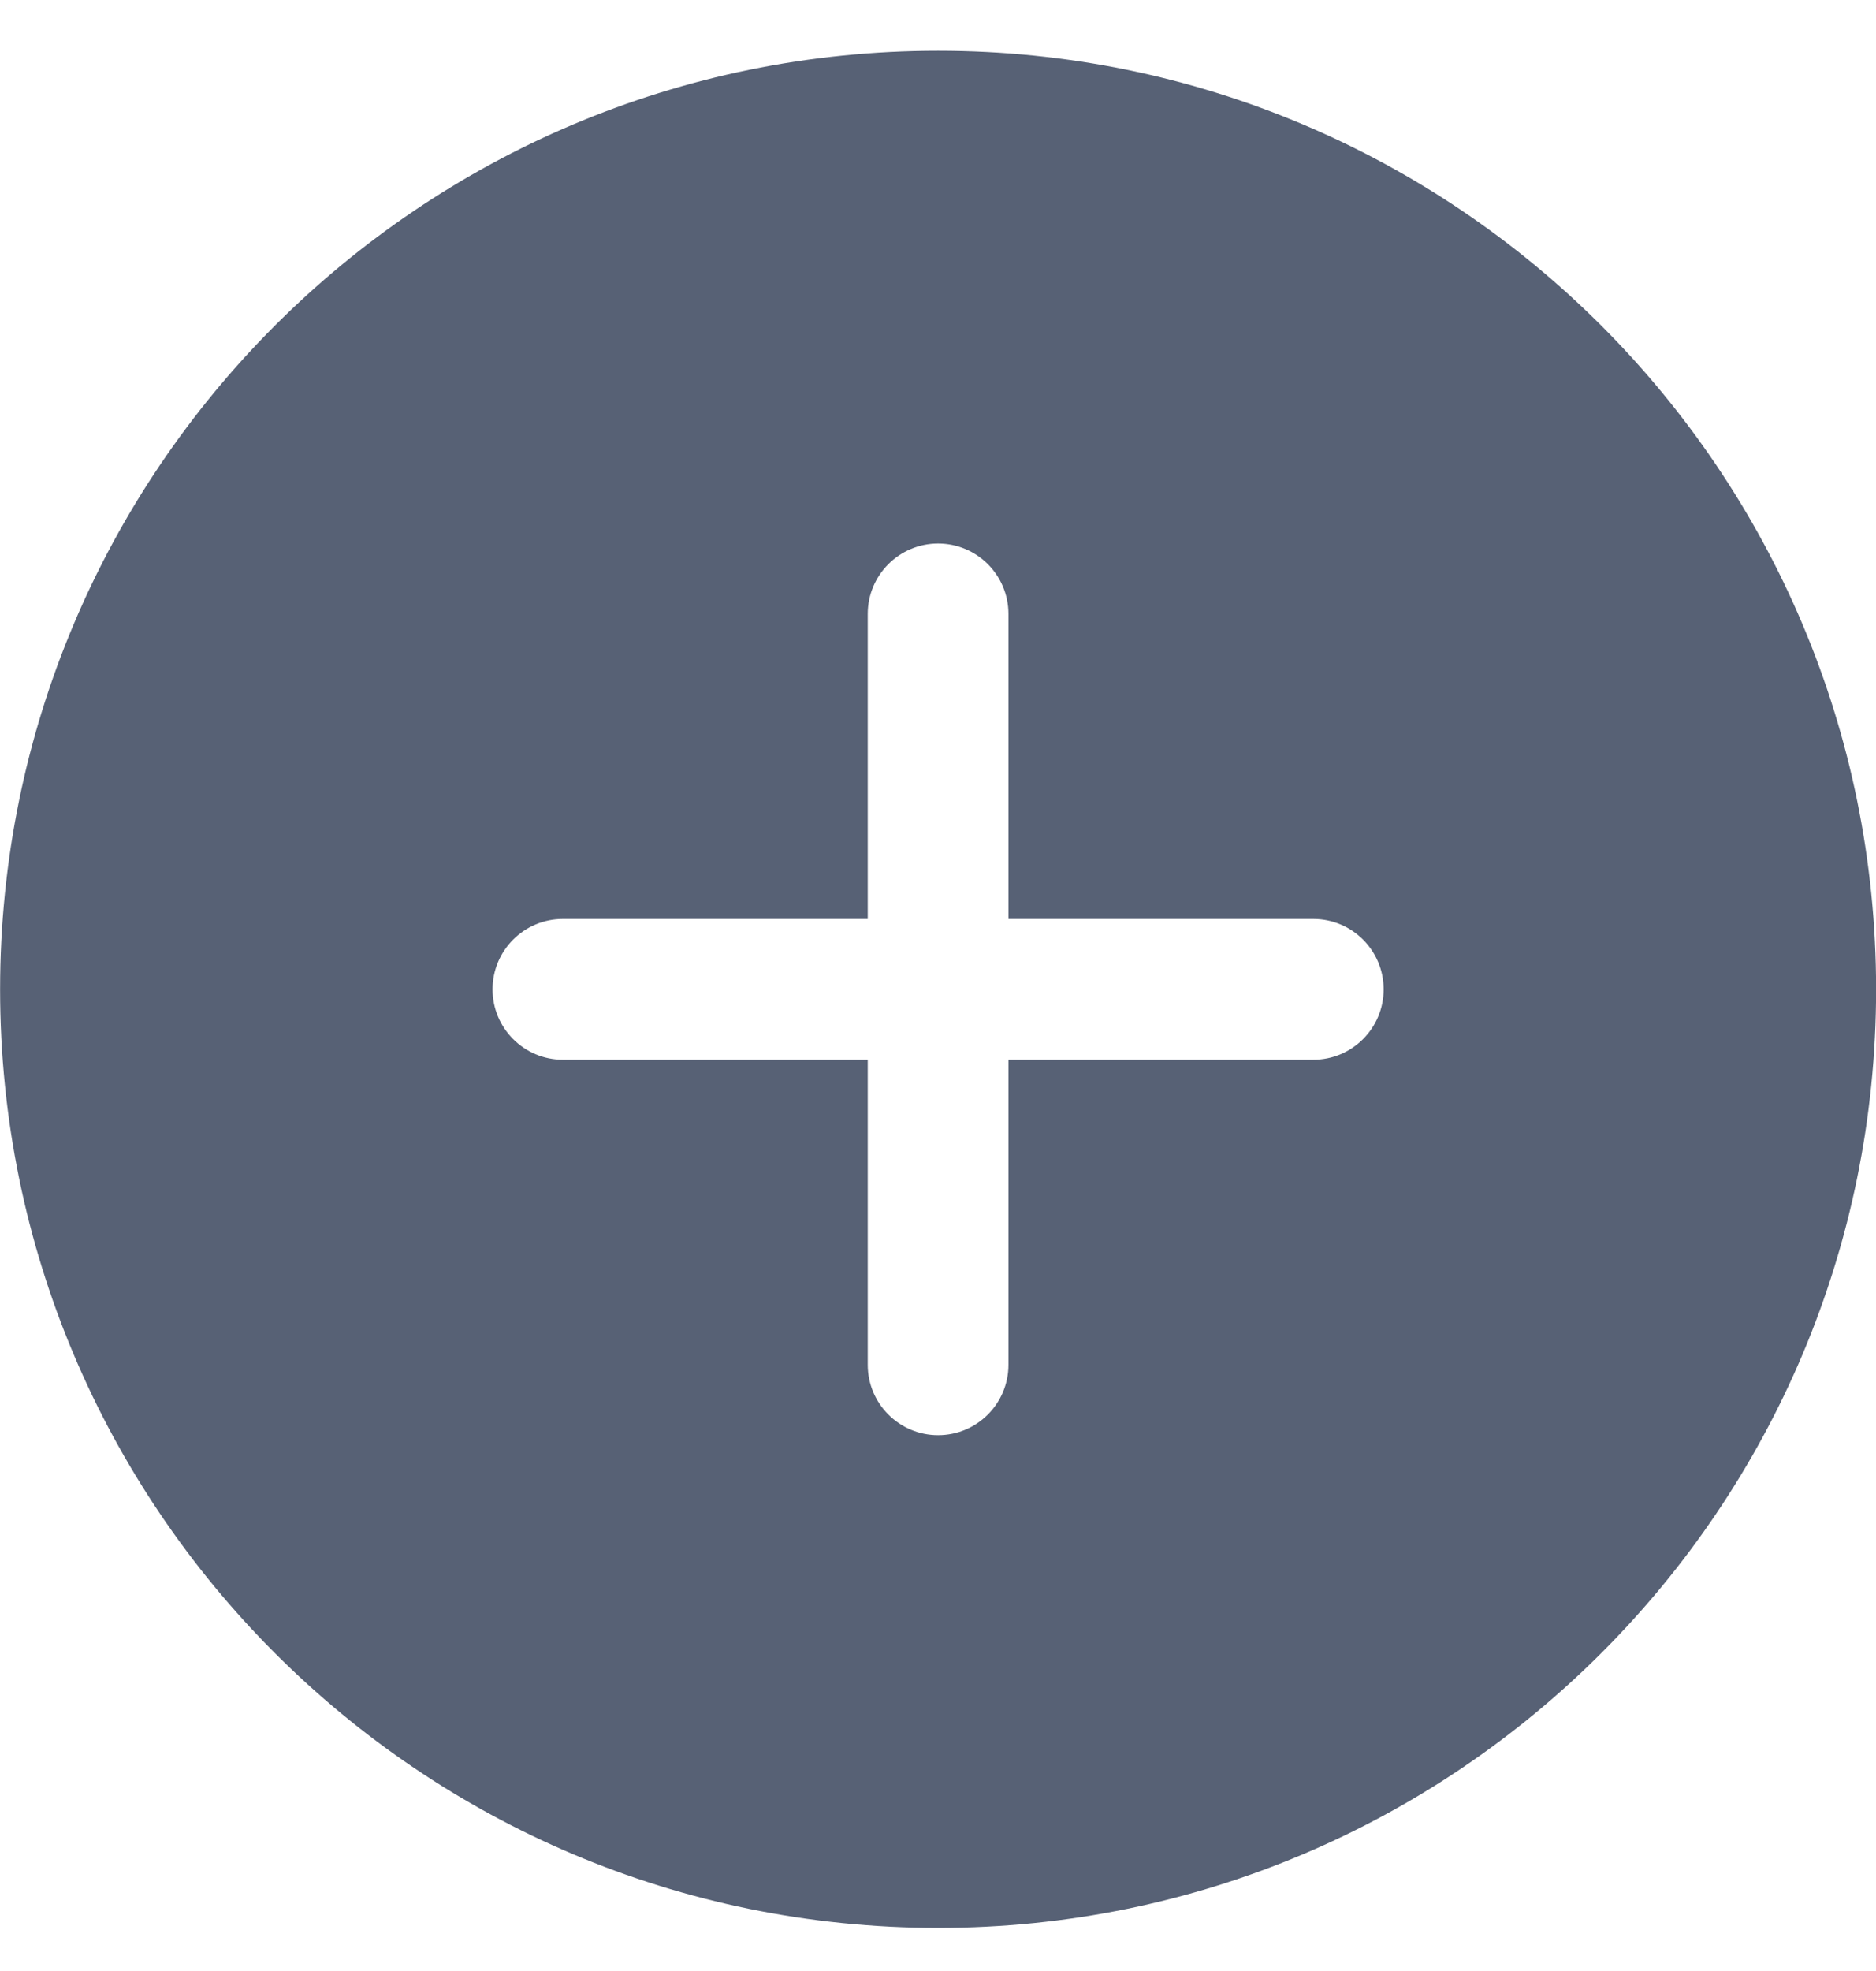<svg width="20" height="21" viewBox="0 0 20 21" fill="none" xmlns="http://www.w3.org/2000/svg">
<g clip-path="url(#clip0_1505_60772)">
<path fill-rule="evenodd" clip-rule="evenodd" d="M10.001 0.541C4.478 0.541 0.001 5.018 0.001 10.541C0.001 16.064 4.478 20.541 10.001 20.541C15.524 20.541 20.001 16.064 20.001 10.541C20.001 5.018 15.524 0.541 10.001 0.541ZM10.001 5.791C10.415 5.791 10.751 6.127 10.751 6.541V9.791H14.001C14.415 9.791 14.751 10.127 14.751 10.541C14.751 10.955 14.415 11.291 14.001 11.291H10.751V14.541C10.751 14.955 10.415 15.291 10.001 15.291C9.587 15.291 9.251 14.955 9.251 14.541V11.291H6.001C5.587 11.291 5.251 10.955 5.251 10.541C5.251 10.127 5.587 9.791 6.001 9.791H9.251V6.541C9.251 6.127 9.587 5.791 10.001 5.791Z" fill="#576175"/>
</g>
<defs>
<clipPath id="clip0_1505_60772">
<rect width="20" height="20" fill="white" transform="translate(0.001 0.541)"/>
</clipPath>
</defs>
</svg>
